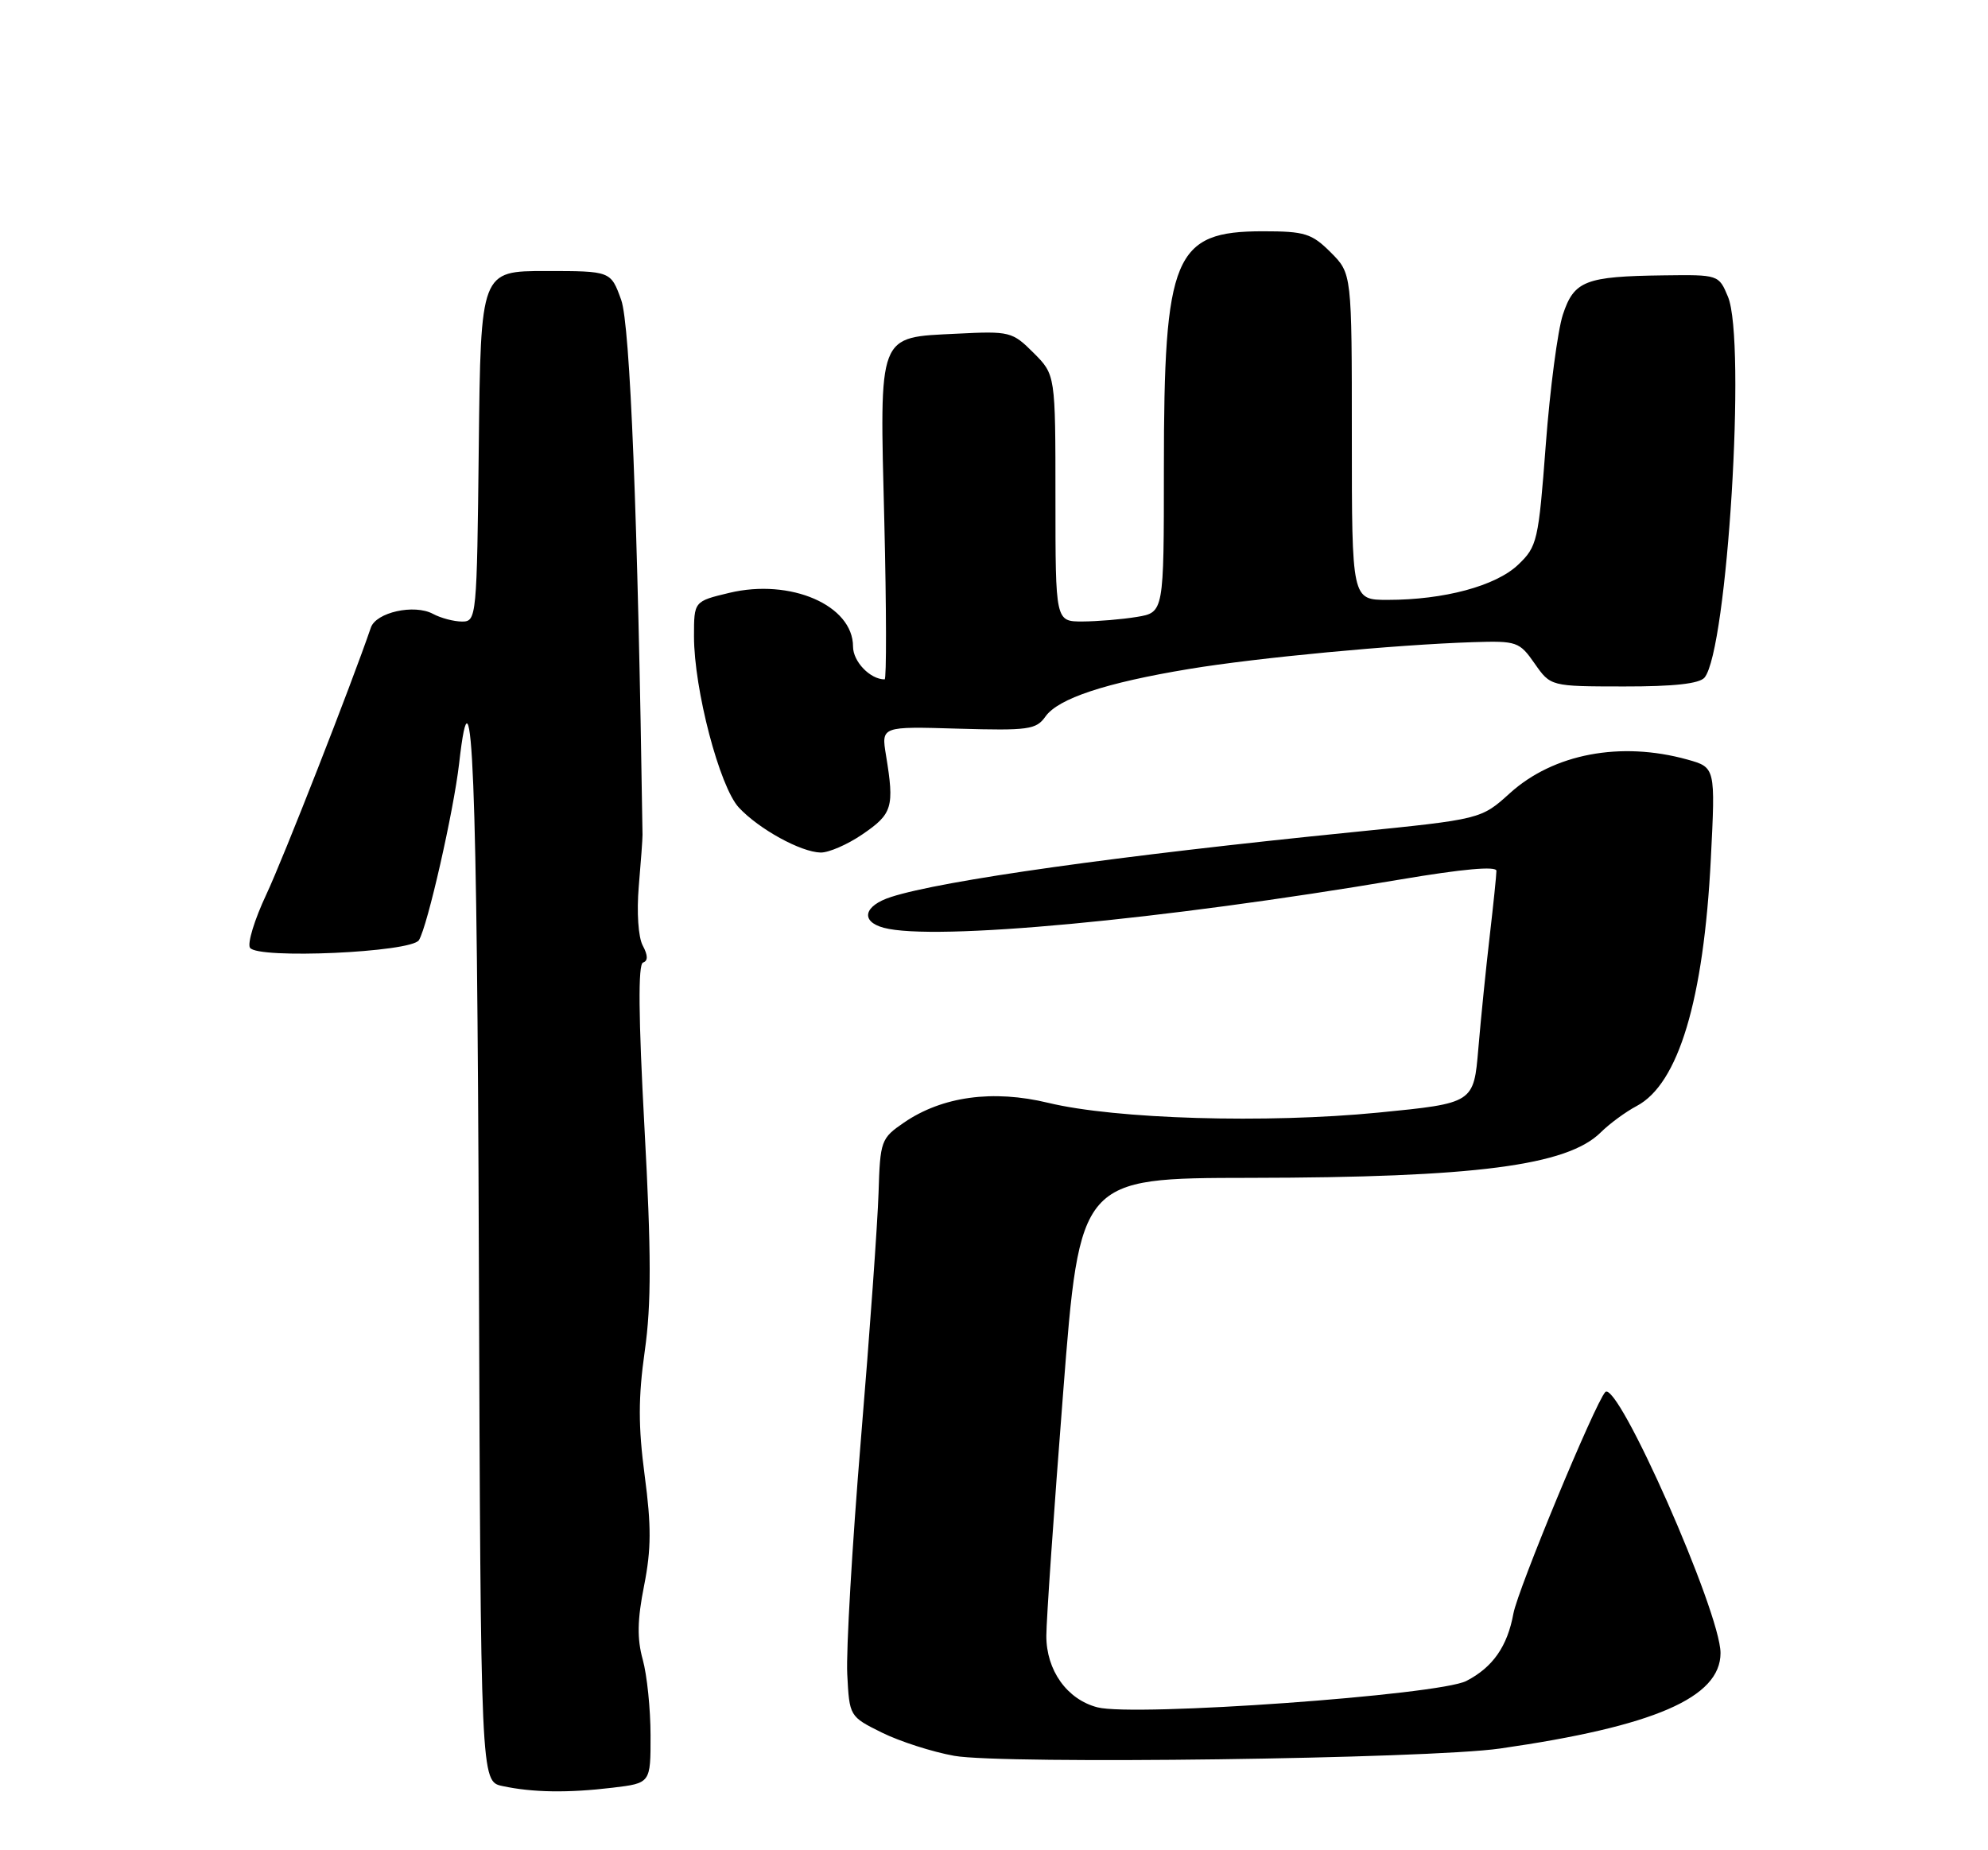 <?xml version="1.0" encoding="UTF-8" standalone="no"?>
<!DOCTYPE svg PUBLIC "-//W3C//DTD SVG 1.1//EN" "http://www.w3.org/Graphics/SVG/1.1/DTD/svg11.dtd" >
<svg xmlns="http://www.w3.org/2000/svg" xmlns:xlink="http://www.w3.org/1999/xlink" version="1.1" viewBox="0 0 275 256">
 <g >
 <path fill="currentColor"
d=" M 84.75 247.35 C 90.00 246.72 90.00 246.72 89.99 240.11 C 89.99 236.47 89.50 231.75 88.91 229.62 C 88.11 226.74 88.16 224.10 89.10 219.38 C 90.09 214.37 90.11 211.14 89.18 204.17 C 88.28 197.35 88.28 193.38 89.19 186.93 C 90.11 180.43 90.10 173.49 89.15 156.04 C 88.32 140.69 88.25 133.42 88.95 133.18 C 89.65 132.95 89.64 132.19 88.91 130.83 C 88.29 129.66 88.06 126.22 88.36 122.66 C 88.65 119.27 88.89 116.05 88.88 115.50 C 88.23 71.53 87.17 44.96 85.93 41.50 C 84.49 37.50 84.49 37.50 75.50 37.50 C 66.50 37.50 66.50 37.50 66.23 61.75 C 65.97 85.44 65.92 86.00 63.92 86.00 C 62.79 86.00 60.97 85.52 59.88 84.93 C 57.29 83.55 52.02 84.72 51.30 86.84 C 48.60 94.73 39.19 118.76 36.84 123.76 C 35.22 127.20 34.20 130.52 34.58 131.13 C 35.57 132.73 56.90 131.78 57.95 130.08 C 59.14 128.16 62.75 112.25 63.51 105.64 C 65.32 89.69 66.01 106.84 66.24 174.03 C 66.50 246.48 66.50 246.48 69.50 247.12 C 73.68 248.02 78.60 248.09 84.75 247.35 Z  M 207.50 241.93 C 228.80 238.87 238.00 234.89 238.00 228.72 C 238.00 223.07 223.73 190.78 222.05 192.62 C 220.63 194.18 209.97 219.89 209.35 223.25 C 208.52 227.80 206.50 230.69 202.84 232.58 C 199.05 234.54 156.91 237.55 151.81 236.23 C 147.60 235.14 144.73 231.11 144.74 226.33 C 144.74 224.22 145.78 209.11 147.06 192.75 C 149.37 163.00 149.37 163.00 172.94 162.97 C 204.07 162.93 216.79 161.28 221.43 156.68 C 222.64 155.48 224.87 153.84 226.40 153.03 C 232.18 149.98 235.67 138.36 236.66 118.84 C 237.30 106.18 237.30 106.18 233.40 105.09 C 224.18 102.53 214.90 104.29 208.87 109.74 C 204.88 113.35 204.88 113.35 187.19 115.13 C 154.72 118.39 130.33 121.82 123.25 124.11 C 119.49 125.32 118.98 127.49 122.25 128.37 C 129.20 130.23 160.54 127.30 193.75 121.68 C 202.32 120.23 207.00 119.81 207.00 120.49 C 207.00 121.08 206.58 125.14 206.07 129.53 C 205.56 133.91 204.85 140.91 204.50 145.07 C 203.86 152.64 203.86 152.64 190.68 153.94 C 175.17 155.46 154.34 154.85 145.00 152.59 C 137.34 150.74 130.34 151.70 125.05 155.32 C 121.87 157.50 121.75 157.83 121.53 165.04 C 121.40 169.14 120.31 184.49 119.09 199.14 C 117.88 213.79 117.03 228.42 117.20 231.64 C 117.50 237.49 117.51 237.50 122.00 239.73 C 124.47 240.95 128.97 242.40 132.00 242.94 C 138.74 244.14 197.58 243.36 207.50 241.93 Z  M 119.27 115.46 C 123.46 112.61 123.74 111.69 122.56 104.50 C 121.90 100.50 121.90 100.50 132.56 100.82 C 142.26 101.10 143.34 100.95 144.61 99.15 C 146.36 96.65 152.94 94.47 164.50 92.56 C 173.90 91.00 193.02 89.20 203.79 88.85 C 209.82 88.66 210.18 88.78 212.29 91.81 C 214.50 94.97 214.50 94.97 224.63 94.98 C 231.53 94.99 235.08 94.60 235.79 93.75 C 238.94 89.92 241.57 47.20 239.03 41.06 C 237.76 38.01 237.73 38.00 230.13 38.10 C 219.29 38.24 217.74 38.84 216.19 43.54 C 215.48 45.71 214.41 53.80 213.83 61.50 C 212.82 74.88 212.65 75.62 209.99 78.15 C 206.90 81.08 199.76 83.00 191.95 83.00 C 187.00 83.00 187.00 83.00 187.00 60.42 C 187.00 37.85 187.00 37.85 184.08 34.92 C 181.45 32.30 180.50 32.00 174.71 32.00 C 162.39 32.00 161.00 35.33 161.00 64.81 C 161.00 84.74 161.00 84.74 157.25 85.36 C 155.19 85.70 151.81 85.98 149.75 85.99 C 146.00 86.00 146.00 86.00 146.00 68.92 C 146.00 51.85 146.00 51.85 142.97 48.82 C 140.04 45.89 139.69 45.80 132.37 46.17 C 121.33 46.72 121.67 45.84 122.33 72.25 C 122.62 84.21 122.64 94.00 122.37 94.00 C 120.37 94.00 118.00 91.54 118.00 89.46 C 118.00 83.75 109.35 80.00 100.88 82.03 C 96.00 83.20 96.00 83.20 96.00 88.04 C 96.00 95.37 99.54 108.88 102.21 111.74 C 104.99 114.72 110.77 117.90 113.52 117.96 C 114.63 117.98 117.22 116.86 119.27 115.46 Z "/>
</g>
</svg>
